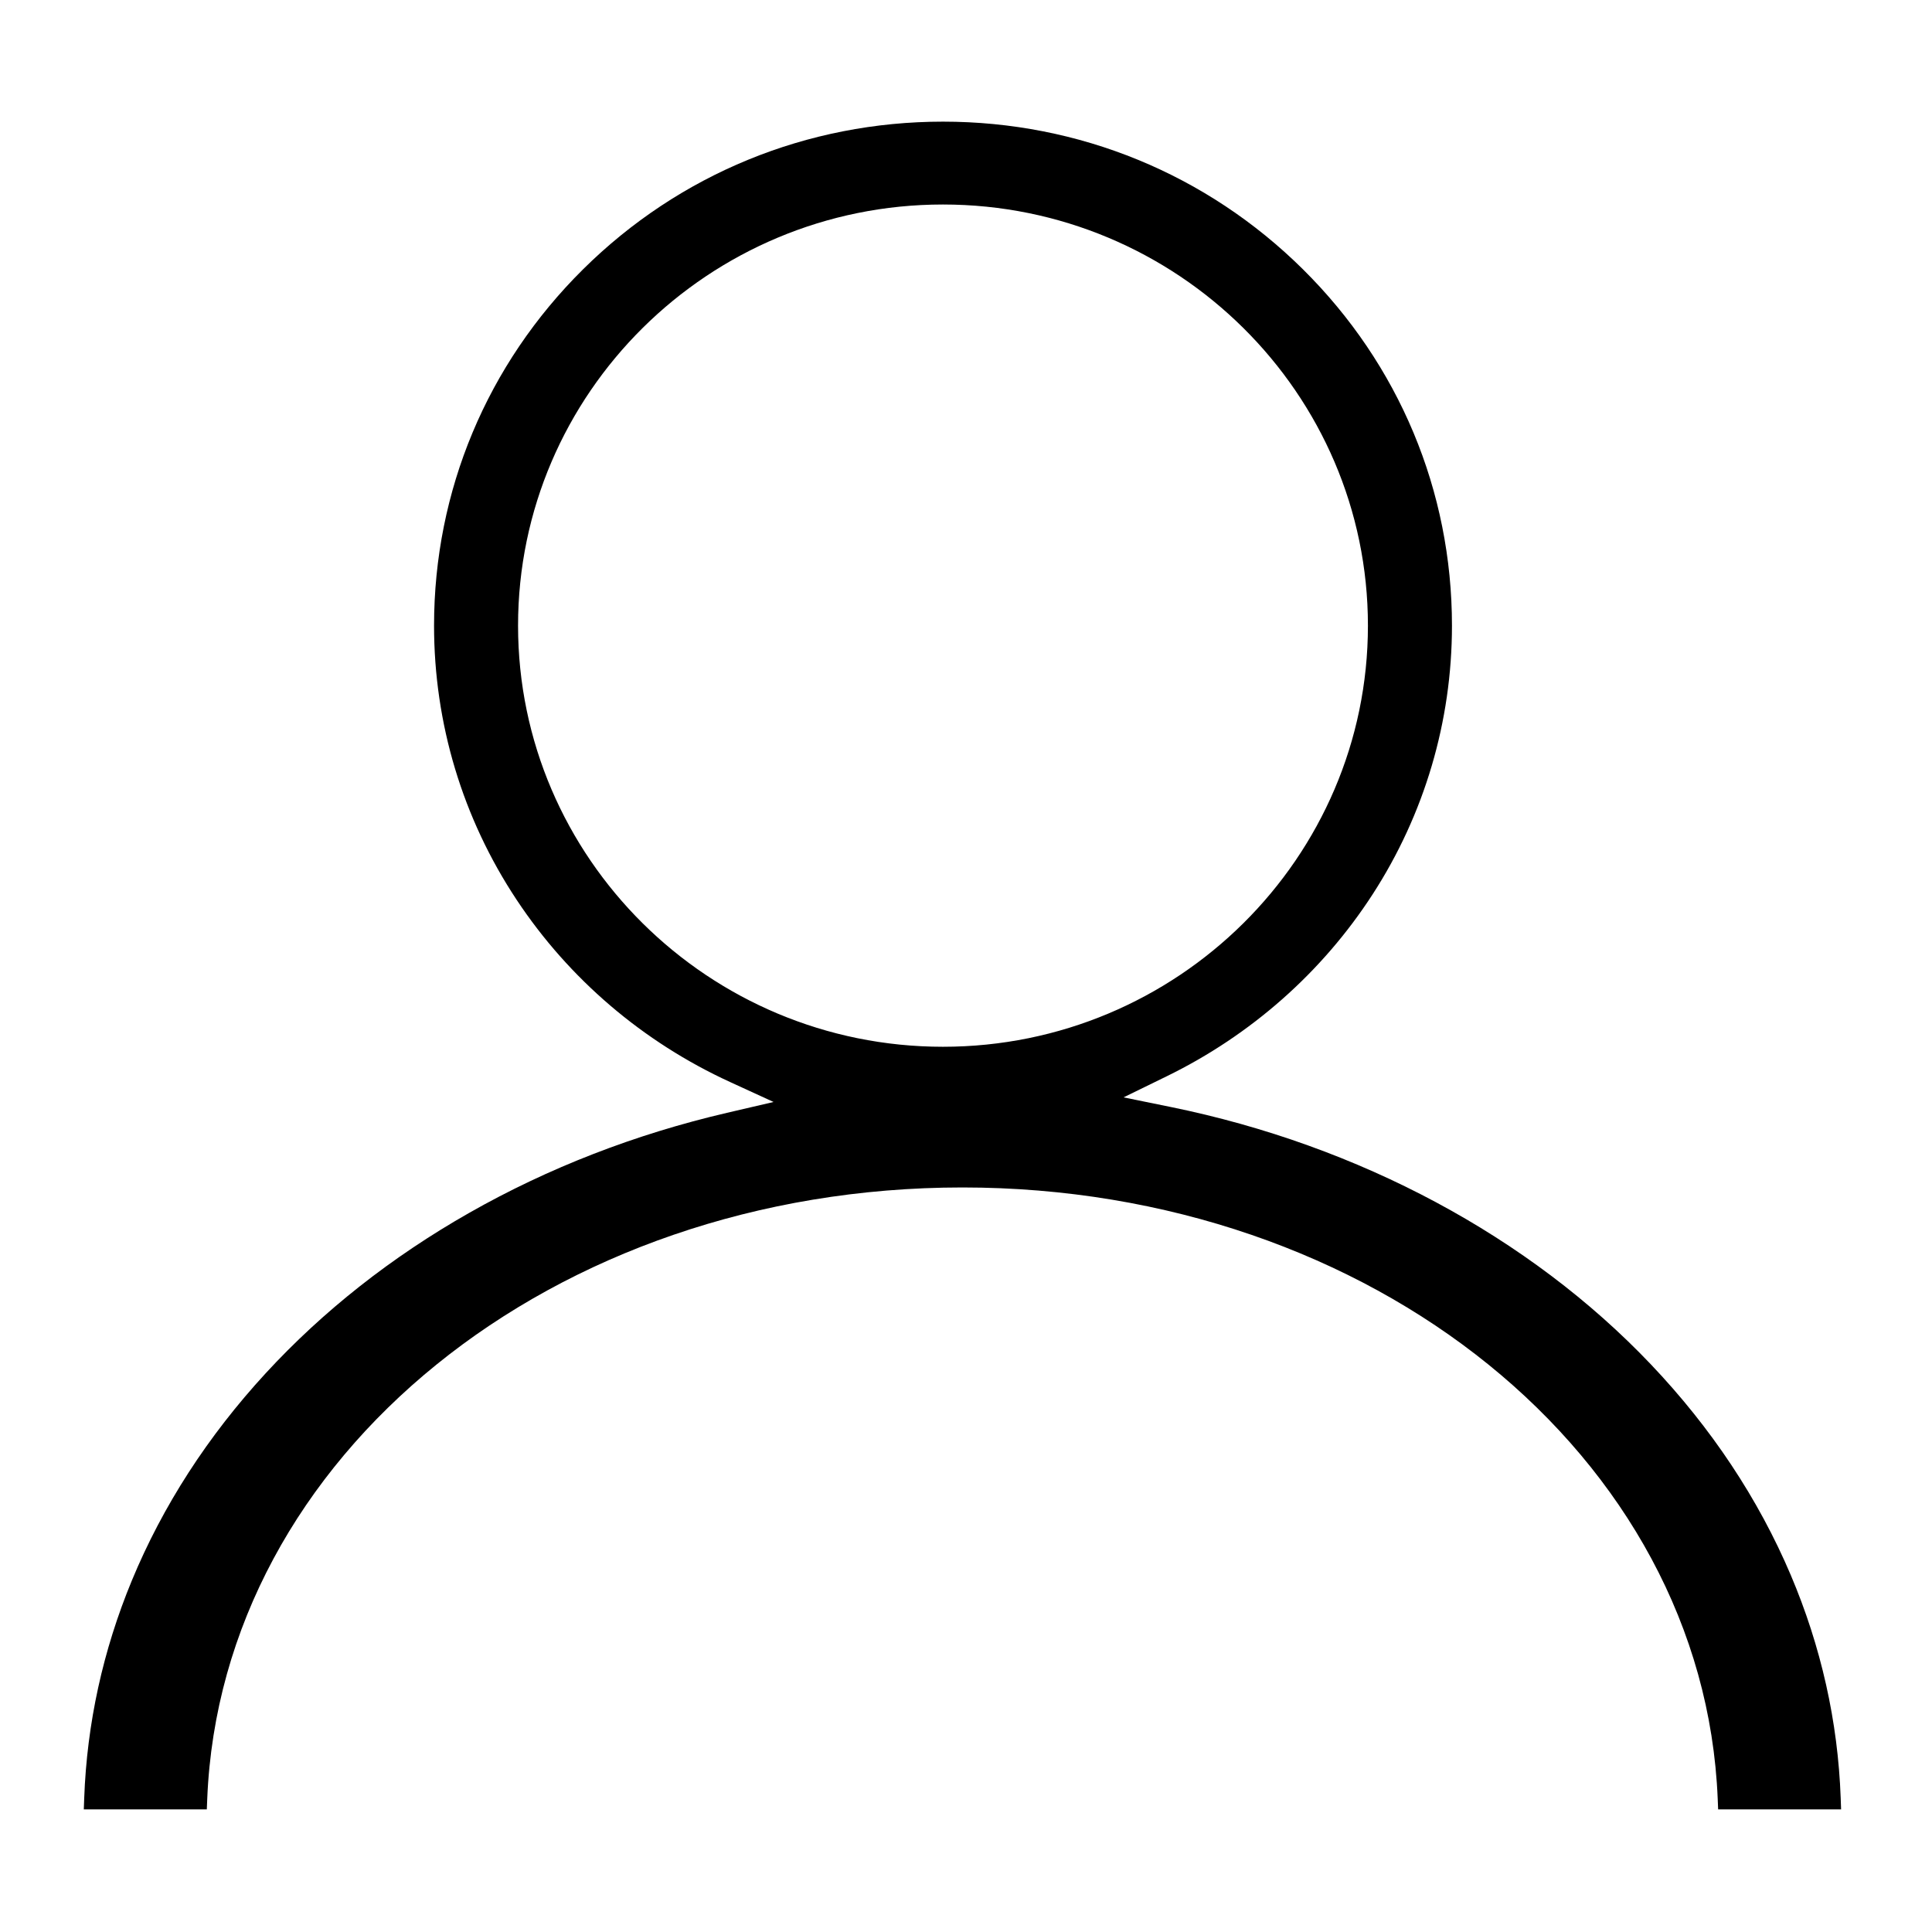 <?xml version="1.0" standalone="no"?><!DOCTYPE svg PUBLIC "-//W3C//DTD SVG 1.1//EN" "http://www.w3.org/Graphics/SVG/1.1/DTD/svg11.dtd"><svg t="1553934097969" class="icon" style="" viewBox="0 0 1024 1024" version="1.1" xmlns="http://www.w3.org/2000/svg" p-id="12769" xmlns:xlink="http://www.w3.org/1999/xlink" width="200" height="200"><defs><style type="text/css"></style></defs><path d="M910.648 959.014l-0.225-5.545C903.078 771.736 727.24 629.377 510.113 629.377c-217.106 0-392.927 142.358-400.273 324.092l-0.224 5.545L44.419 959.015l0.216-5.986c1.423-39.493 9.923-78.304 25.262-115.353 16.37-39.536 40.222-76.476 70.897-109.792 30.419-33.038 66.754-61.67 108-85.097 41.924-23.813 87.856-41.634 136.521-52.967l24.69-5.749-23.042-10.571c-46.18-21.184-85.304-54.584-113.143-96.588-28.633-43.2-43.767-93.45-43.767-145.319 0-71.337 28.05-138.407 78.983-188.857 50.953-50.468 118.706-78.262 190.775-78.262 72.074 0 139.826 27.794 190.777 78.262 50.93 50.447 78.979 117.518 78.979 188.857 0 50.689-14.552 99.956-42.086 142.471-26.705 41.236-64.422 74.562-109.076 96.374l-22.906 11.189 24.979 5.093c99.842 20.354 190.225 68.797 254.5 136.407 32.047 33.709 56.991 71.272 74.143 111.646 16.114 37.933 25.025 77.721 26.484 118.256l0.215 5.986L910.648 959.015zM499.8 108.391c-124.186 0-225.219 100.123-225.219 223.191 0 123.089 101.034 223.229 225.219 223.229 124.192 0 225.229-100.141 225.229-223.229C725.03 208.513 623.992 108.391 499.8 108.391z" p-id="12770"></path></svg>